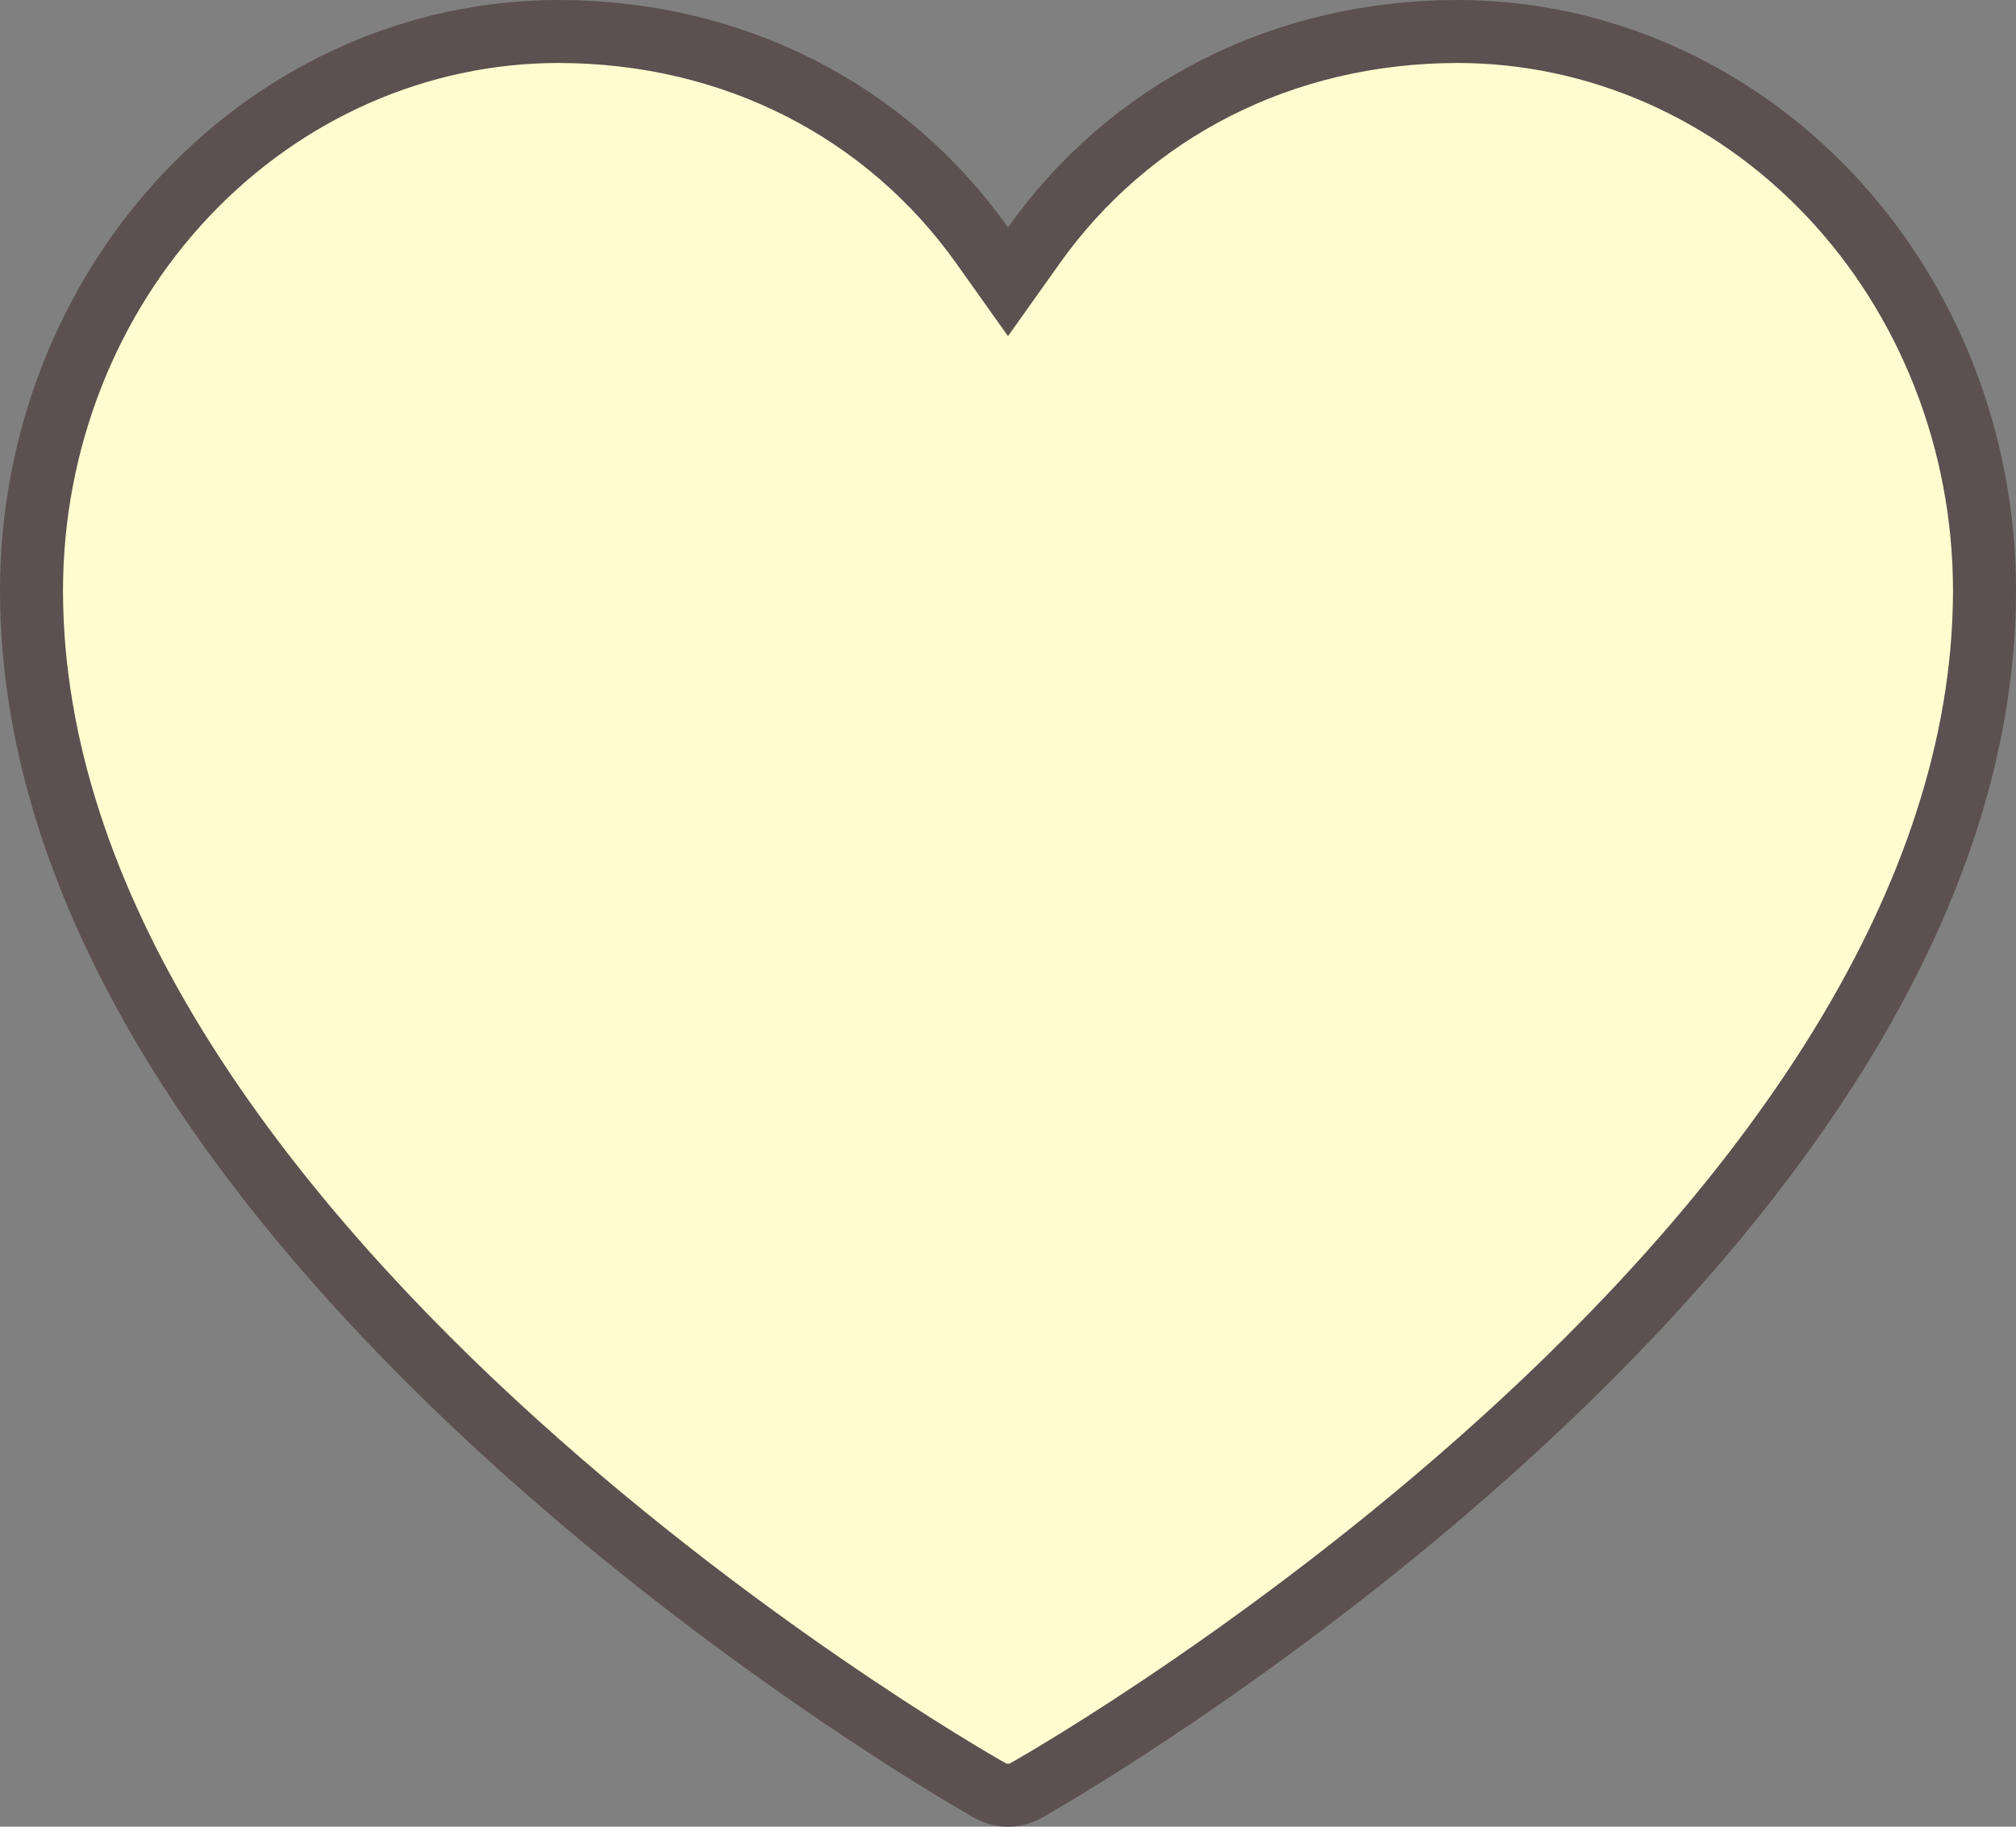 <svg width="32" height="29" viewBox="0 0 32 29" fill="none" xmlns="http://www.w3.org/2000/svg">
<rect x="0" y="0" width="32" height="29" fill="#808080" stroke="none"/>
<path d="M16.297 28.419L16.294 28.421C16.202 28.474 16.101 28.5 16 28.5C15.899 28.5 15.798 28.474 15.706 28.421L15.703 28.419C15.405 28.253 11.578 26.046 7.832 22.578C4.065 19.089 0.5 14.432 0.5 9.367C0.503 7.007 1.39 4.751 2.96 3.09C4.53 1.431 6.651 0.503 8.857 0.5C11.65 0.5 14.079 1.767 15.592 3.899L16 4.473L16.408 3.899C17.921 1.767 20.35 0.5 23.143 0.5C25.349 0.503 27.47 1.431 29.04 3.09C30.61 4.751 31.497 7.008 31.5 9.367C31.5 14.432 27.935 19.089 24.168 22.578C20.422 26.046 16.595 28.253 16.297 28.419Z" fill="#FFFDD0" stroke="#5C5050"/>
</svg>
